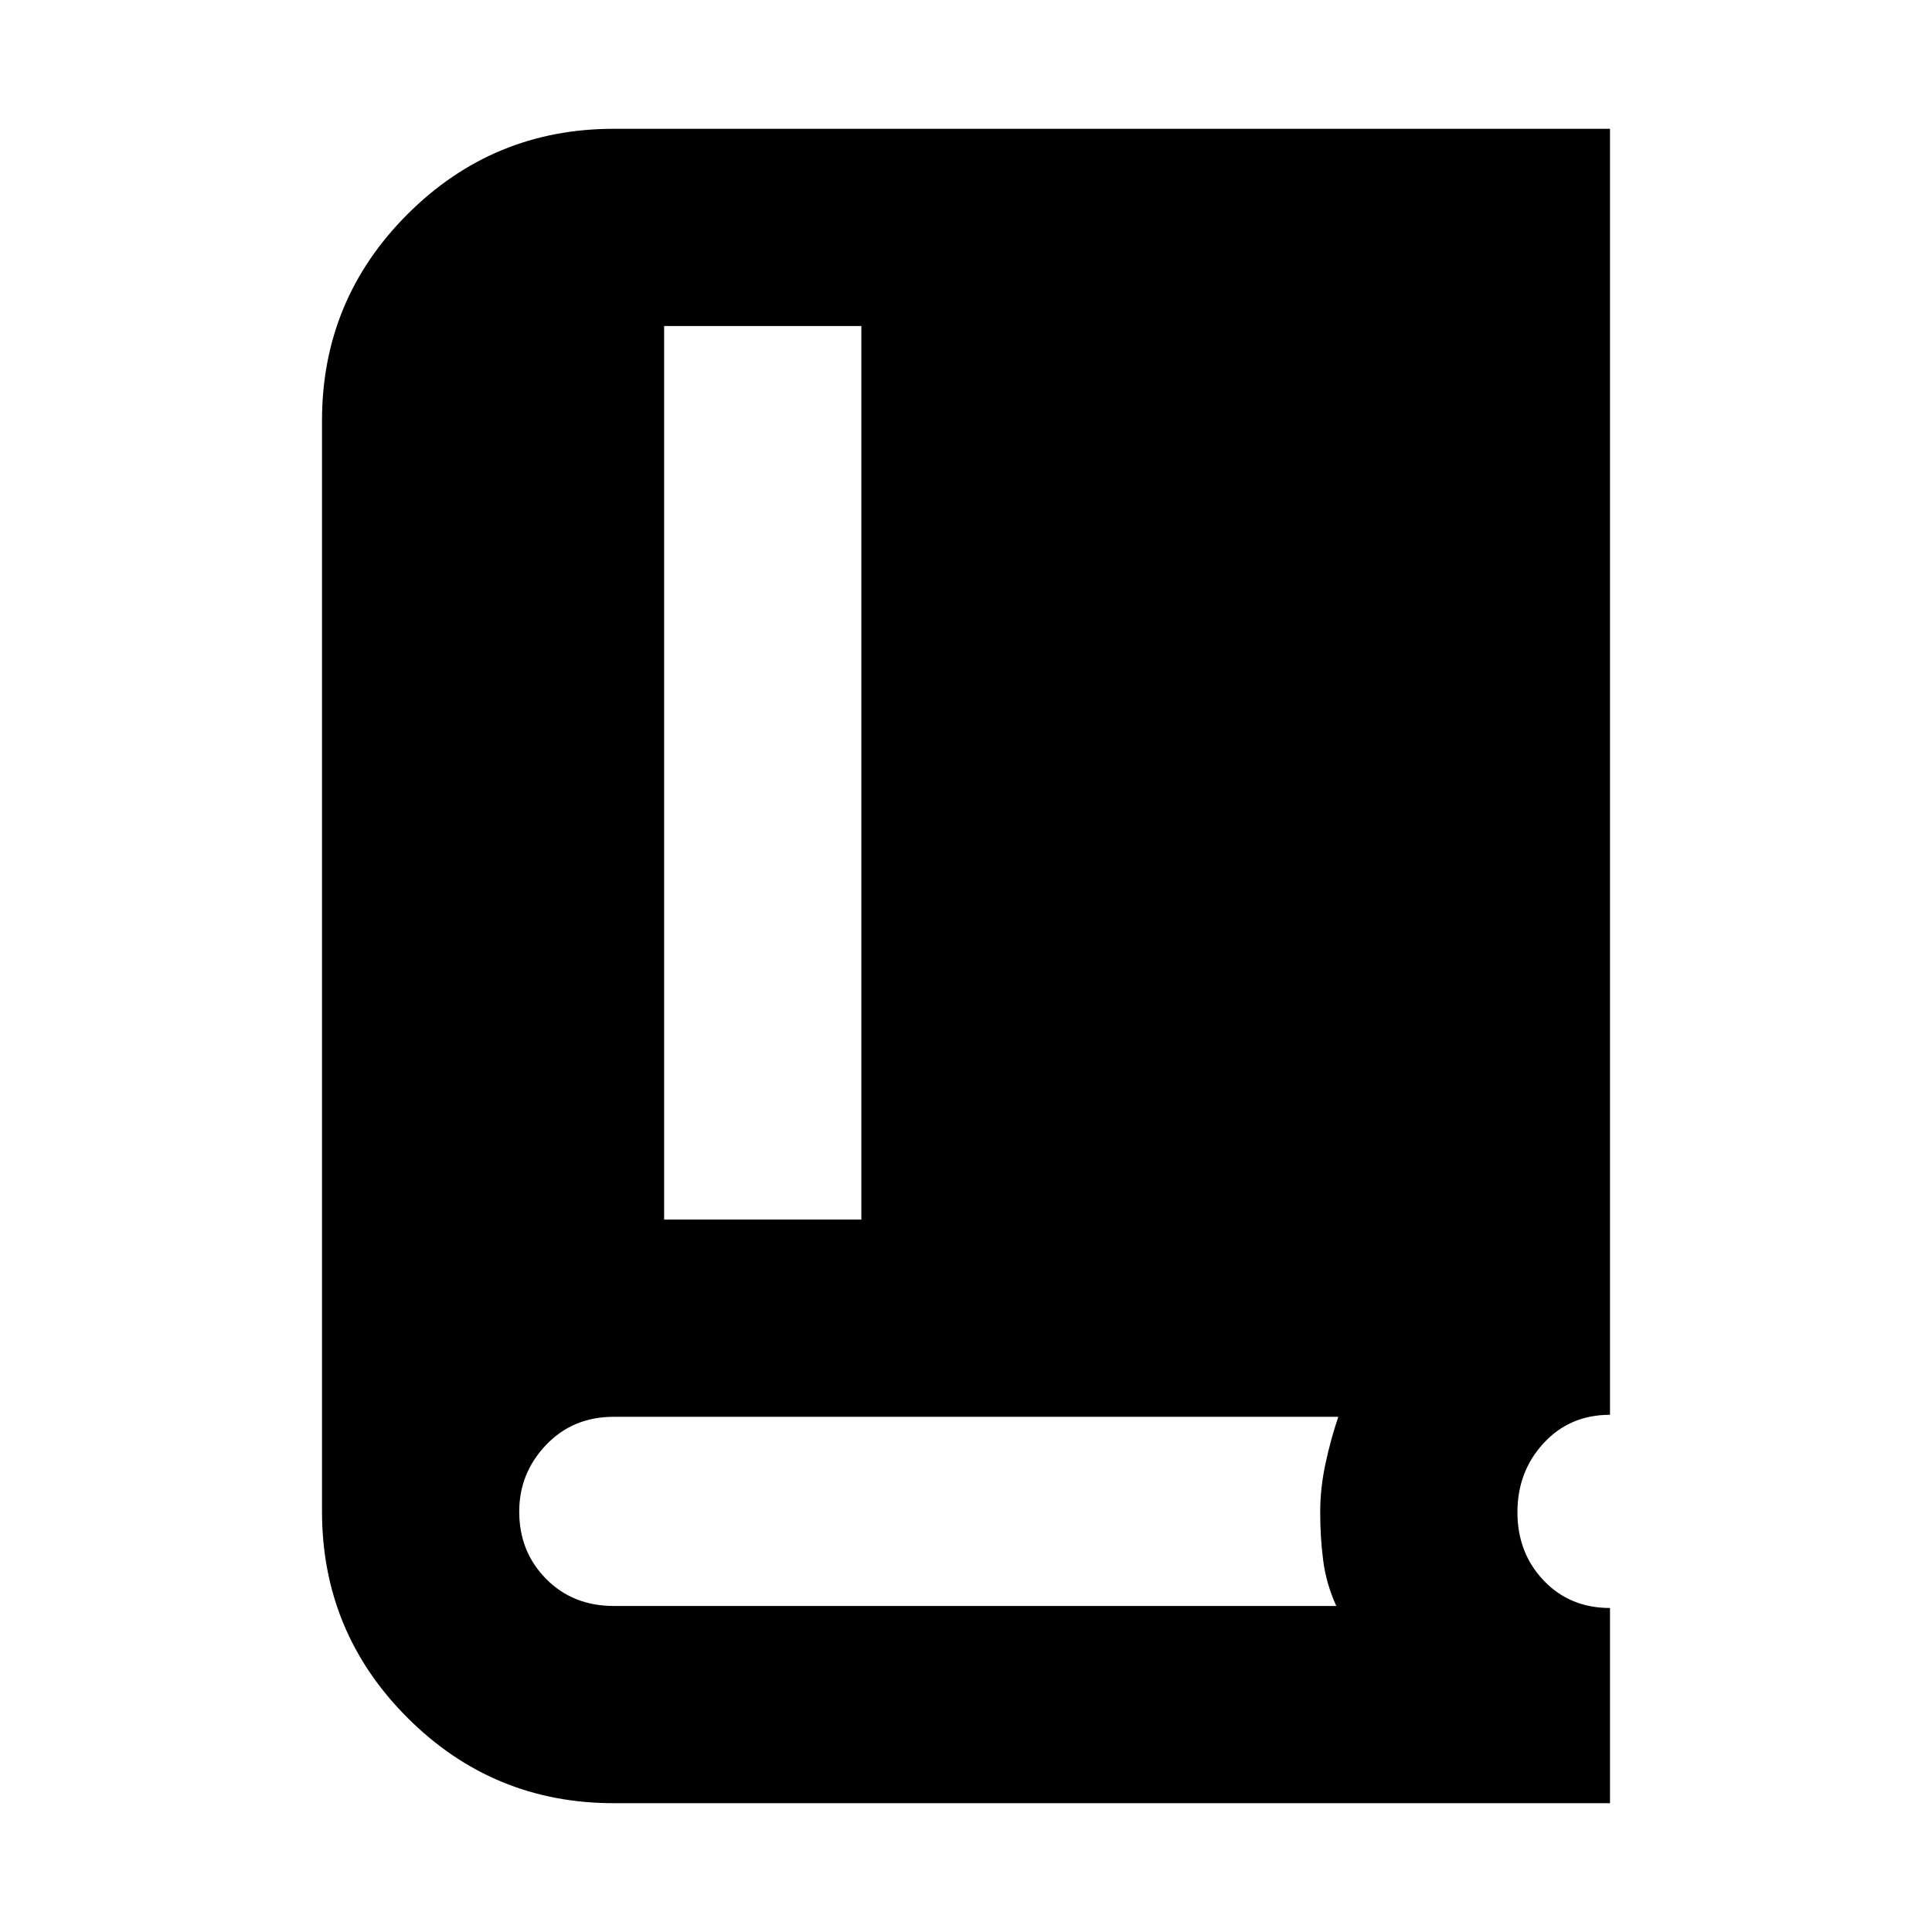 <svg xmlns="http://www.w3.org/2000/svg" height="20" viewBox="0 -960 960 960" width="20"><path d="M305-64q-60.071 0-102.536-42.464Q160-148.929 160-209v-542q0-60.071 42.464-102.536Q244.929-896 305-896h495v639q-20 0-33 14.12t-13 34.292q0 20.171 13 33.88Q780-161 800-161v97H305Zm25-290h98v-444h-98v444Zm-25 192h359q-5-11-6.5-22.5t-1.5-24.133q0-11.891 2.615-24.061Q661.231-244.864 665-256H305q-20.367 0-33.683 14Q258-228 258-208.882 258-189 271.317-175.5 284.633-162 305-162Z"/></svg>